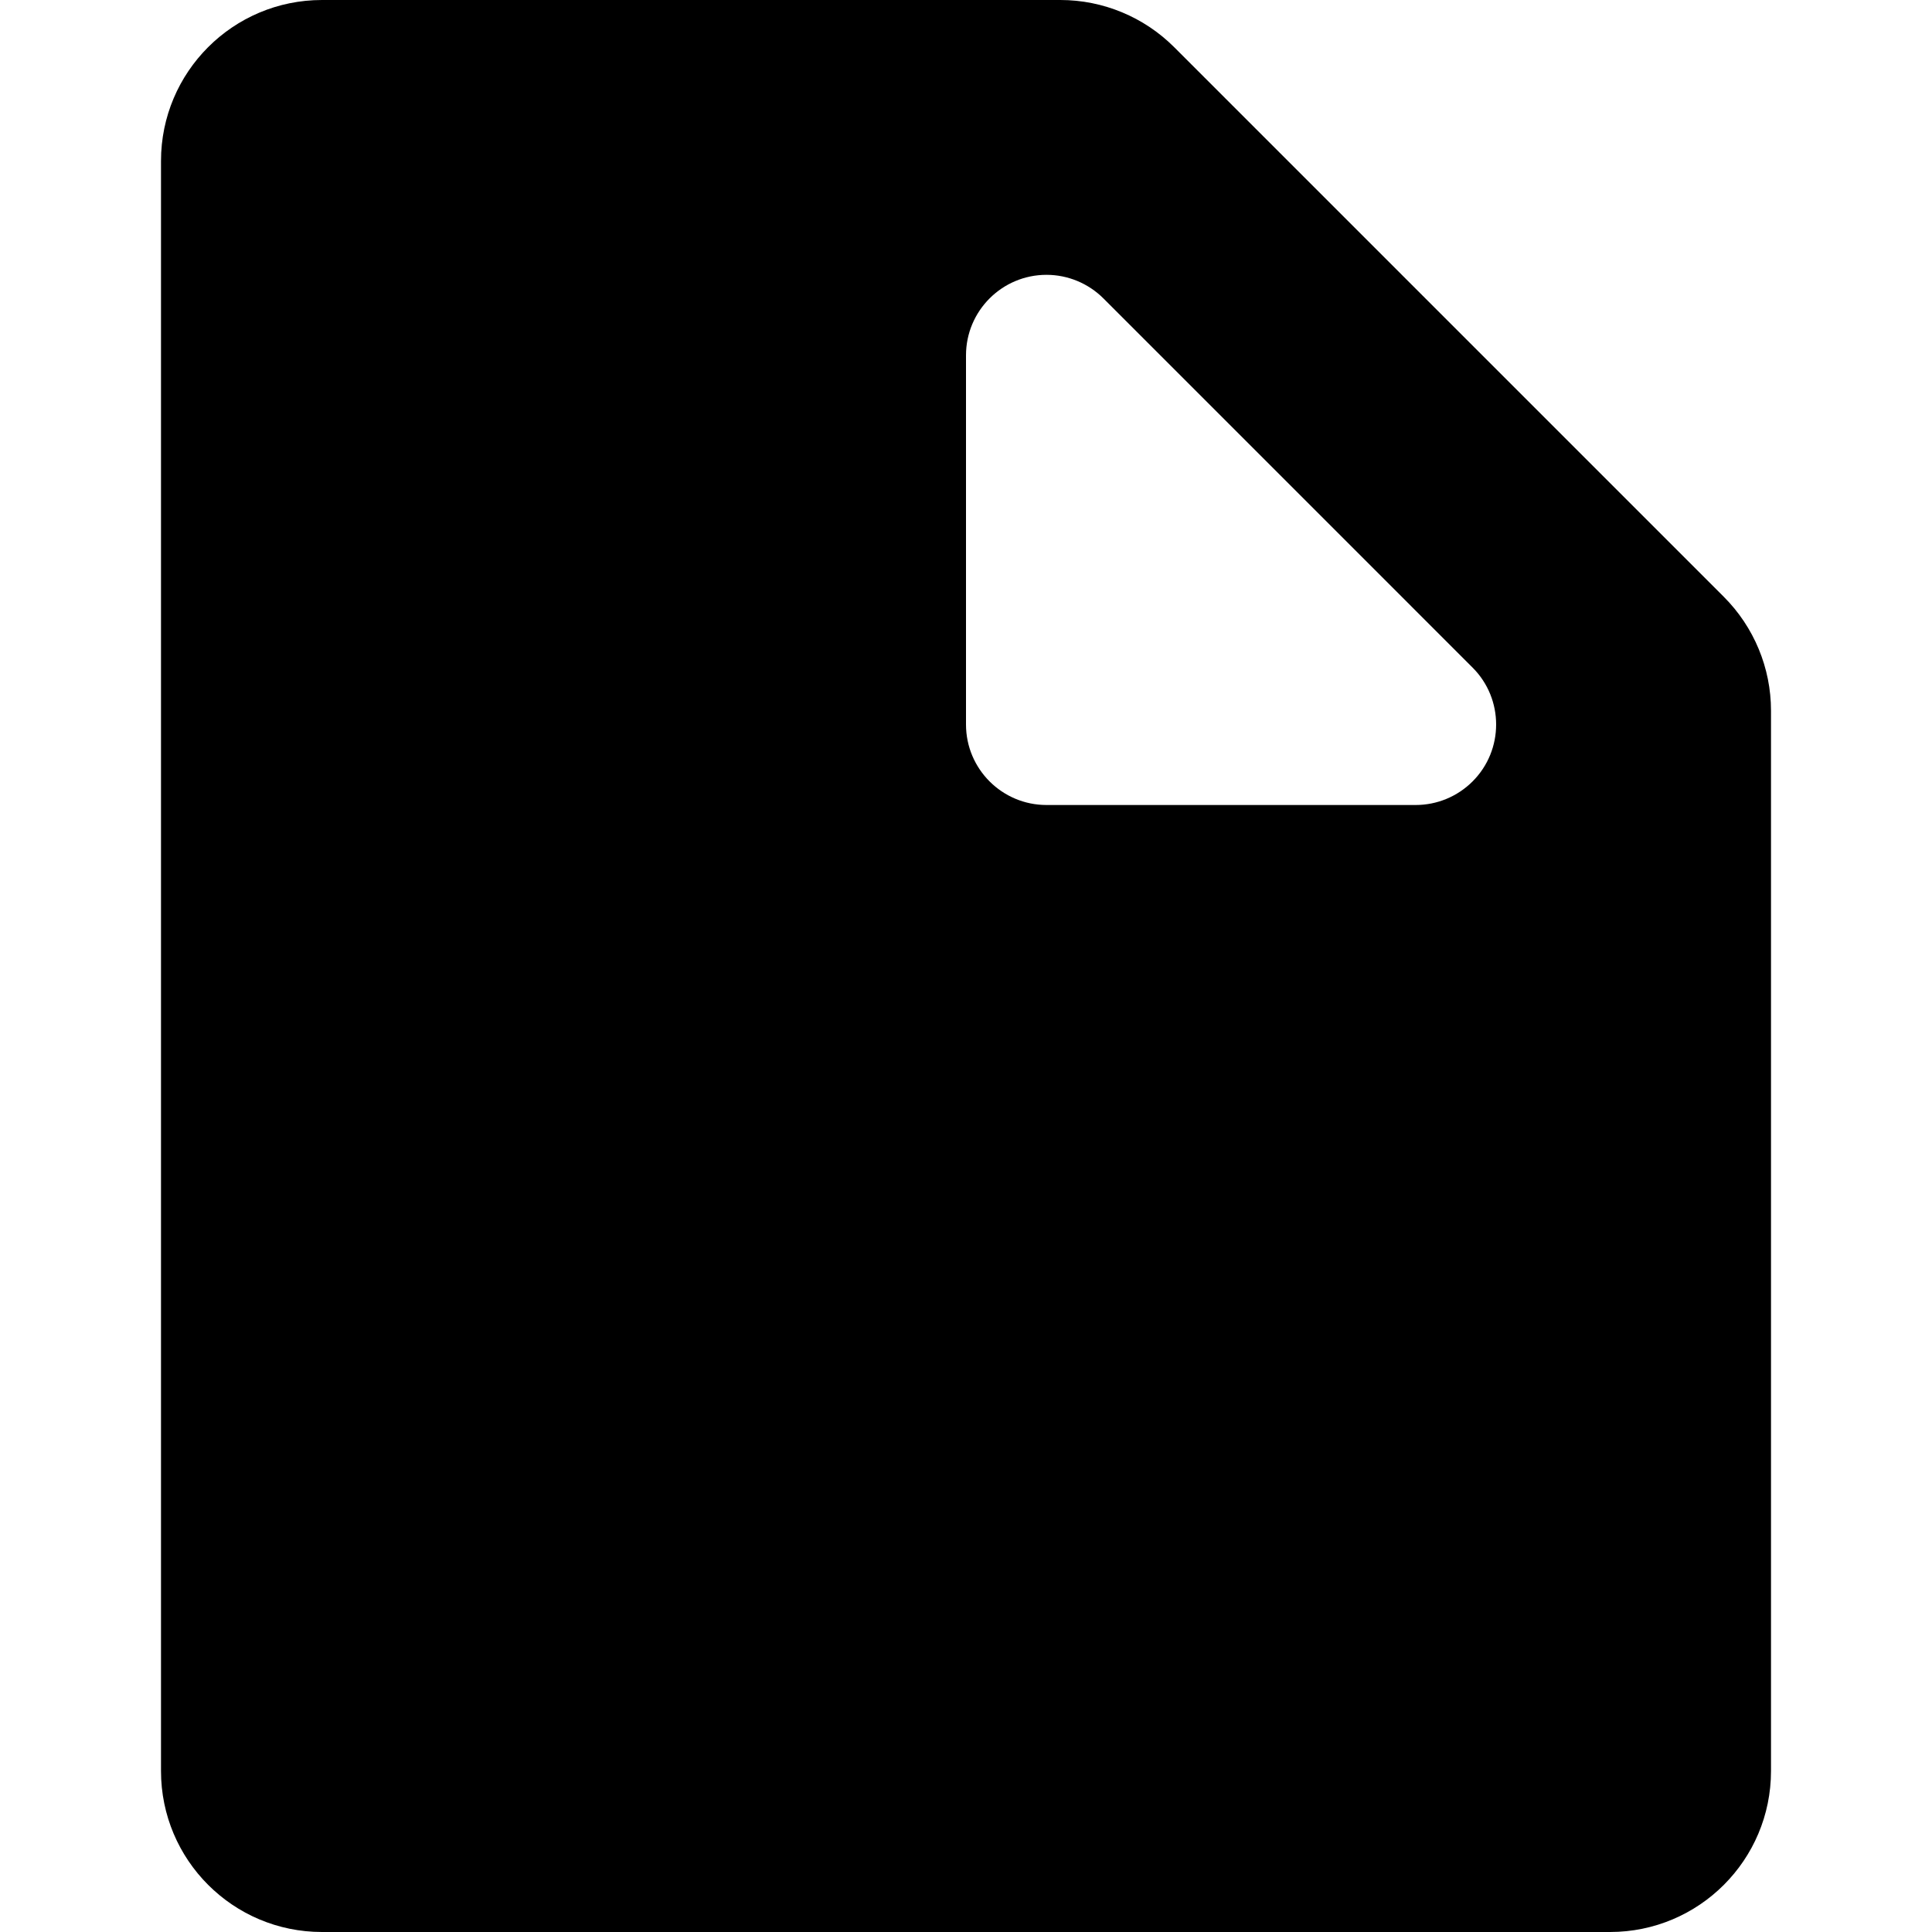 <svg height='100px' width='100px'  fill="#000000" xmlns="http://www.w3.org/2000/svg" xmlns:xlink="http://www.w3.org/1999/xlink" viewBox="0 0 24 24" version="1.1" x="0px" y="0px"><title>file</title><desc>Created with Sketch.</desc><g stroke="none" stroke-width="1" fill="none" fill-rule="evenodd"><path d="M4,0 L13.172,-6.66133815e-16 C13.702,-7.63572772e-16 14.211,0.211 14.586,0.586 L21.414,7.414 C21.789,7.789 22,8.298 22,8.828 L22,22 C22,23.105 21.105,24 20,24 L4,24 C2.895,24 2,23.105 2,22 L2,2 C2,0.895 2.895,2.02906125e-16 4,0 Z M13.707,3.707 C13.52,3.52 13.265,3.414 13,3.414 C12.448,3.414 12,3.862 12,4.414 L12,9 C12,9.552 12.448,10 13,10 L17.586,10 C17.851,10 18.105,9.895 18.293,9.707 C18.683,9.317 18.683,8.683 18.293,8.293 L13.707,3.707 Z" fill="#000000"></path></g></svg>